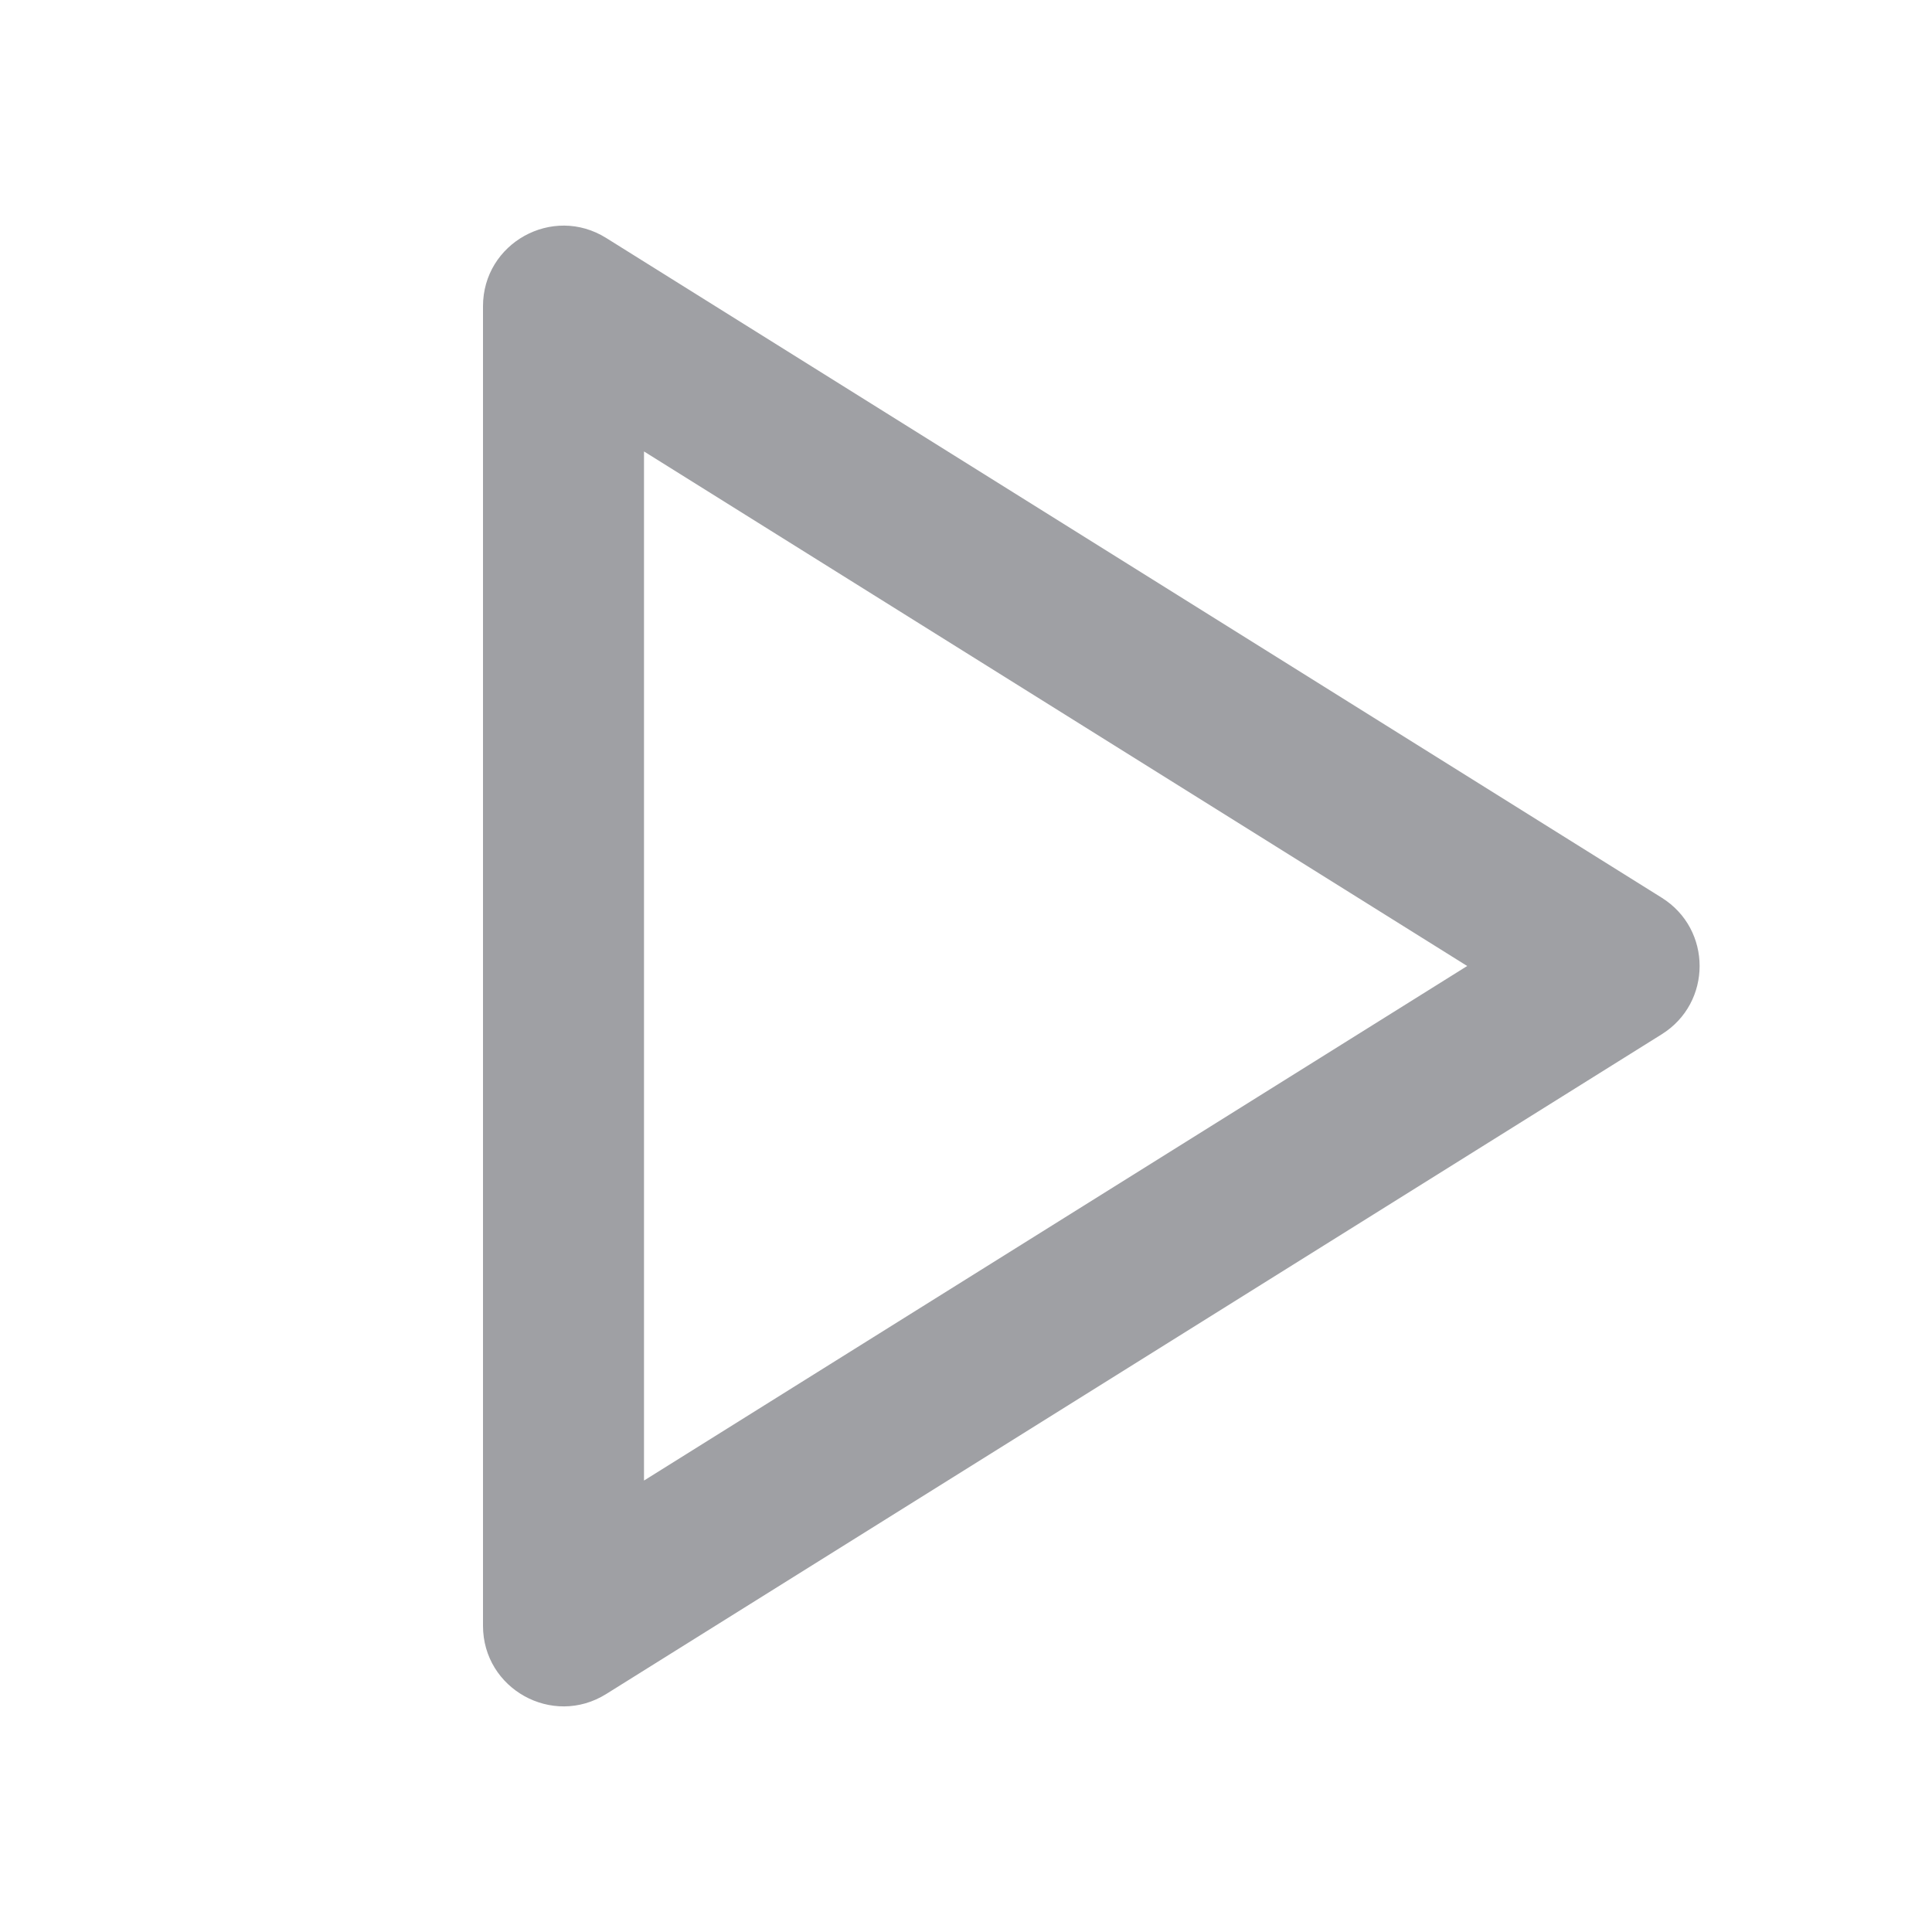 <svg xmlns="http://www.w3.org/2000/svg" viewBox="0 0 24 24" width="64" height="64" fill="rgba(159,160,164,1)"><path d="M8 18.392V5.608L18.226 12L8 18.392ZM6 3.804V20.196C6 20.981 6.864 21.46 7.53 21.044L20.643 12.848C21.27 12.456 21.27 11.544 20.643 11.152L7.53 2.956C6.864 2.54 6 3.019 6 3.804Z"></path></svg>